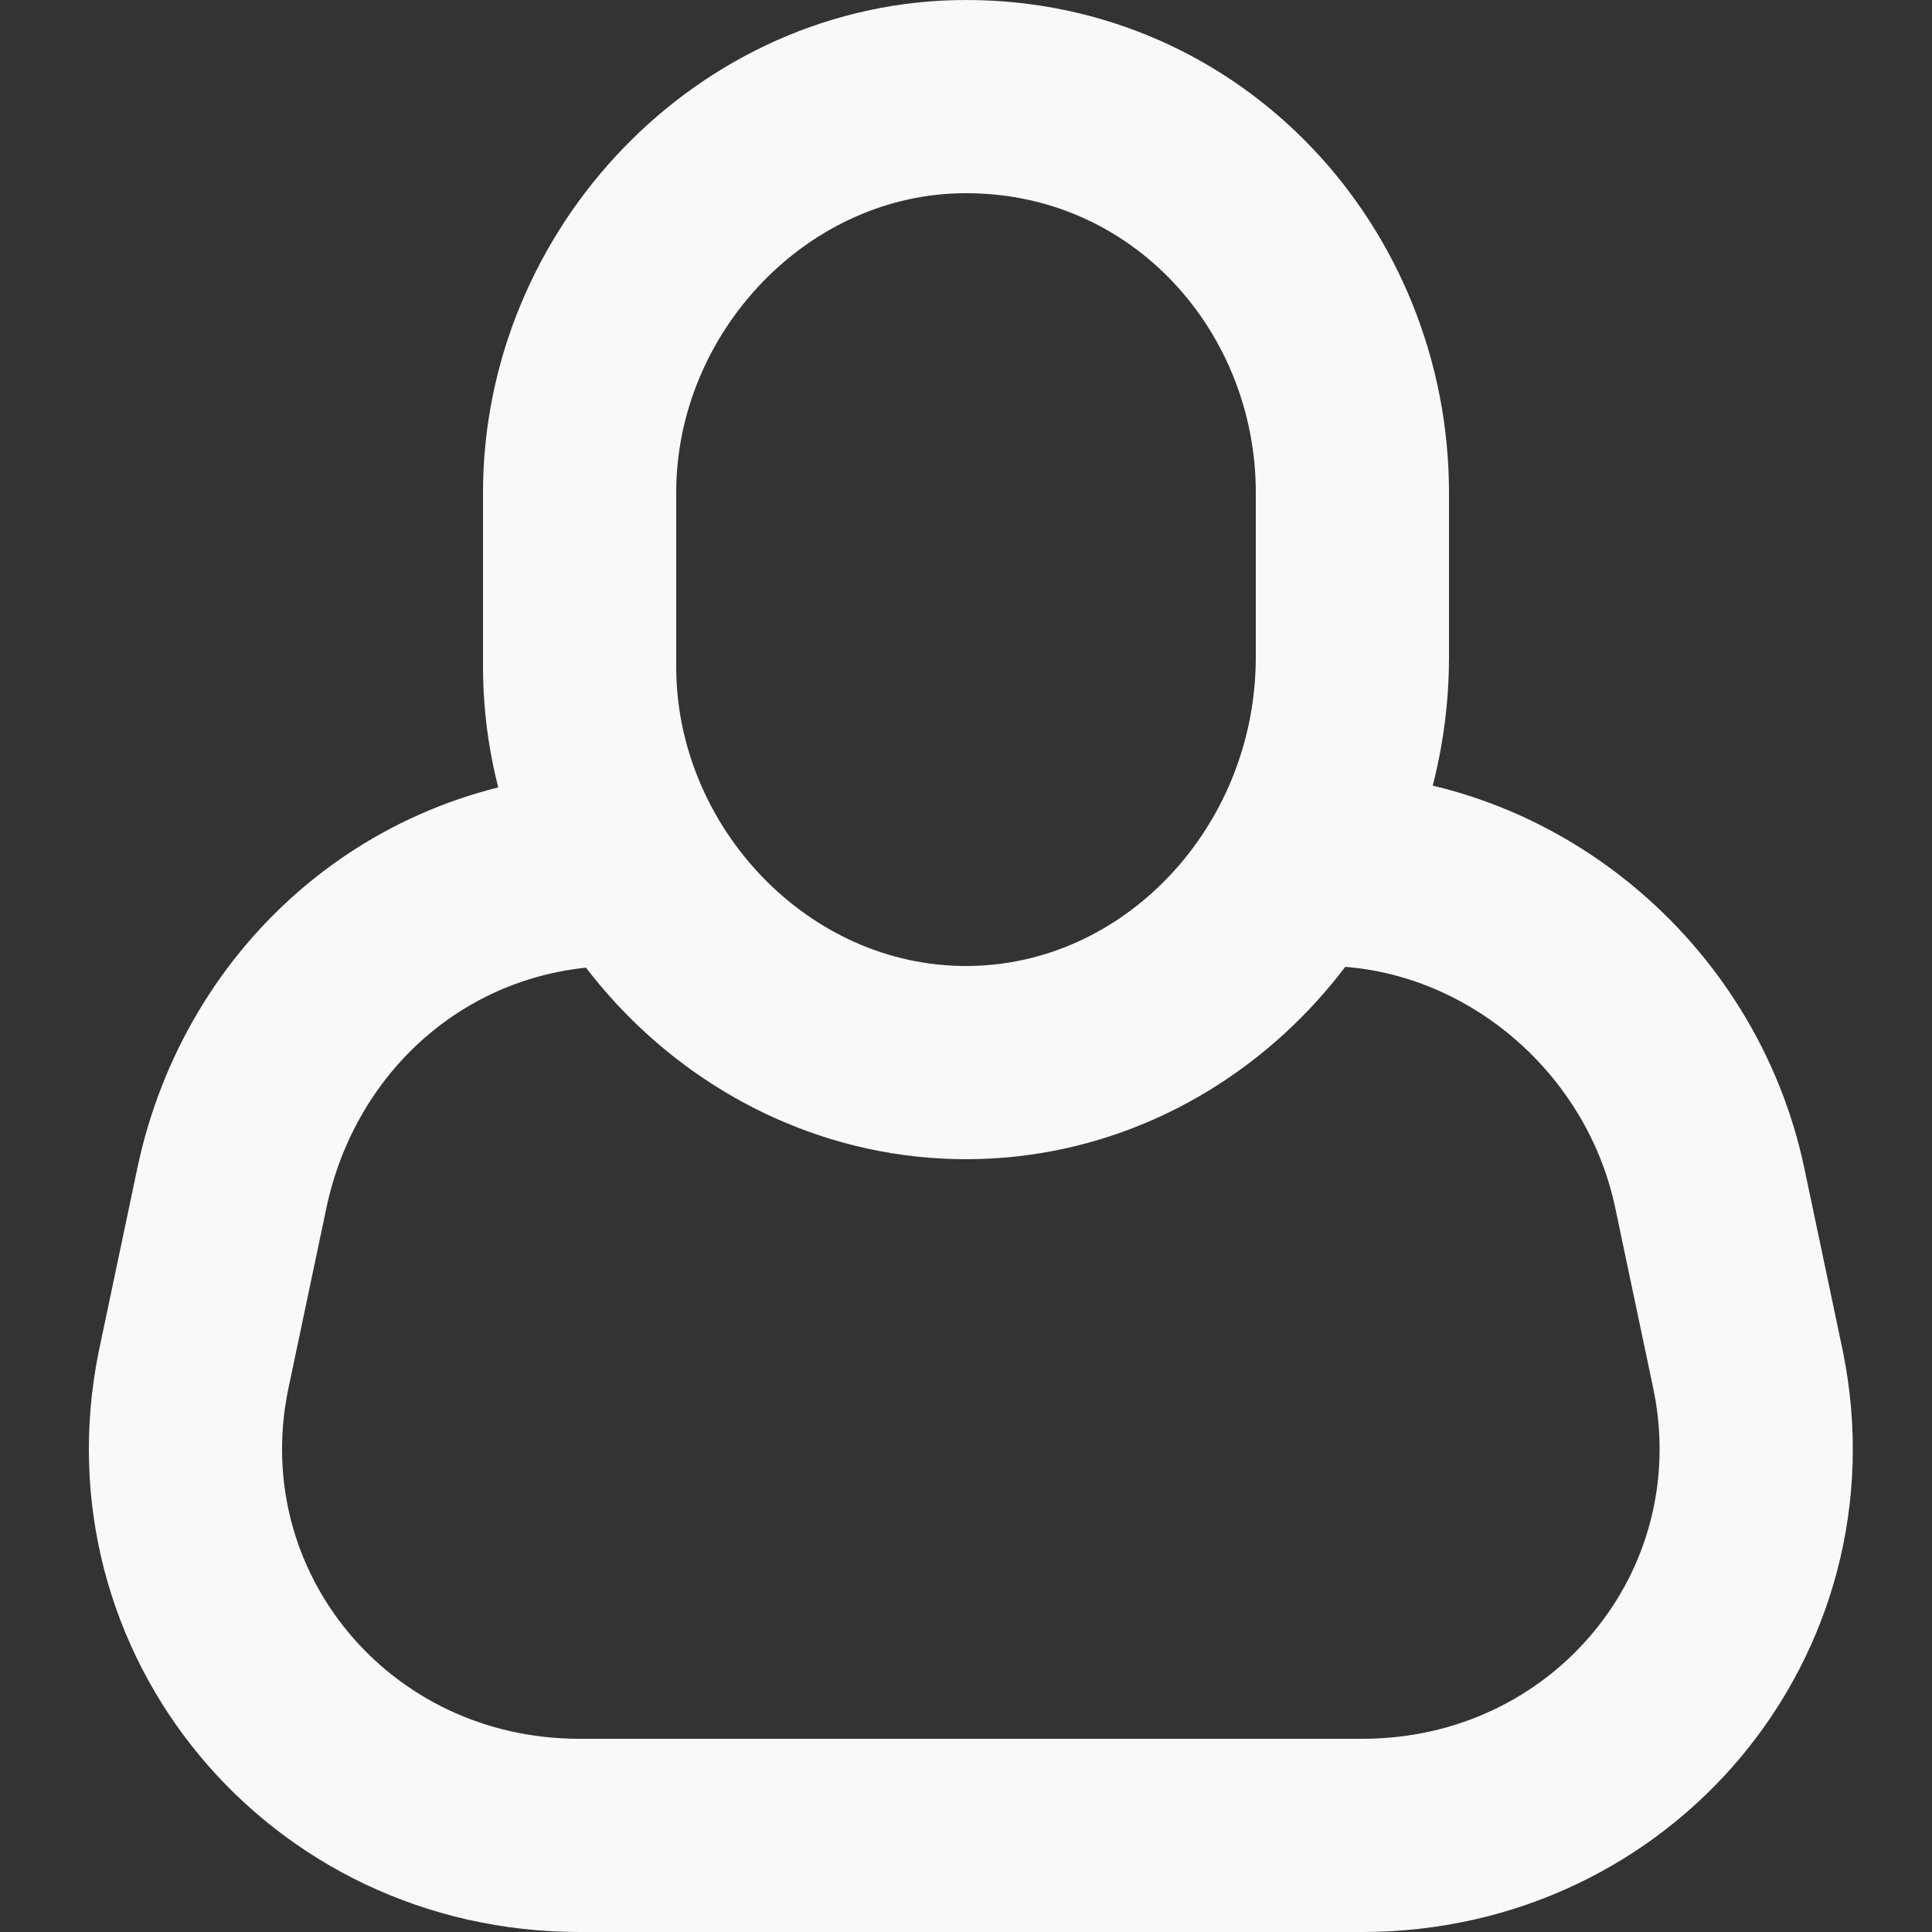 <?xml version="1.0" encoding="utf-8"?>
<!-- Generator: Adobe Illustrator 17.1.0, SVG Export Plug-In . SVG Version: 6.00 Build 0)  -->
<!DOCTYPE svg PUBLIC "-//W3C//DTD SVG 1.1//EN" "http://www.w3.org/Graphics/SVG/1.1/DTD/svg11.dtd">
<svg version="1.1" id="Layer_1" xmlns="http://www.w3.org/2000/svg" xmlns:xlink="http://www.w3.org/1999/xlink" x="0px" y="0px"
	 width="20px" height="20px" viewBox="0 0 20 20" enable-background="new 0 0 20 20" xml:space="preserve">
<rect x="0" y="0" width="20" height="20" fill="#333333" stroke="none"/>
<path fill="none" stroke="#f9f9f9" stroke-width="2" stroke-linecap="round" stroke-linejoin="round" stroke-miterlimit="10" d="
	M10,1L10,1c2.3,0,4,1.9,4,4.1v1.7C14,9.1,12.2,11,10,11H10C7.8,11,6,9.1,6,6.9V5.1C6,2.9,7.8,1,10,1z"/>
<path fill="none" stroke="#f9f9f9" stroke-width="2" stroke-linecap="round" stroke-linejoin="round" stroke-miterlimit="10" d="
	M13.7,9c1.9,0,3.6,1.4,4,3.3l0.4,1.9c0.5,2.5-1.4,4.8-4,4.8H6c-2.6,0-4.5-2.3-4-4.8l0.4-1.9c0.4-1.9,2-3.3,4-3.3"/>
</svg>
